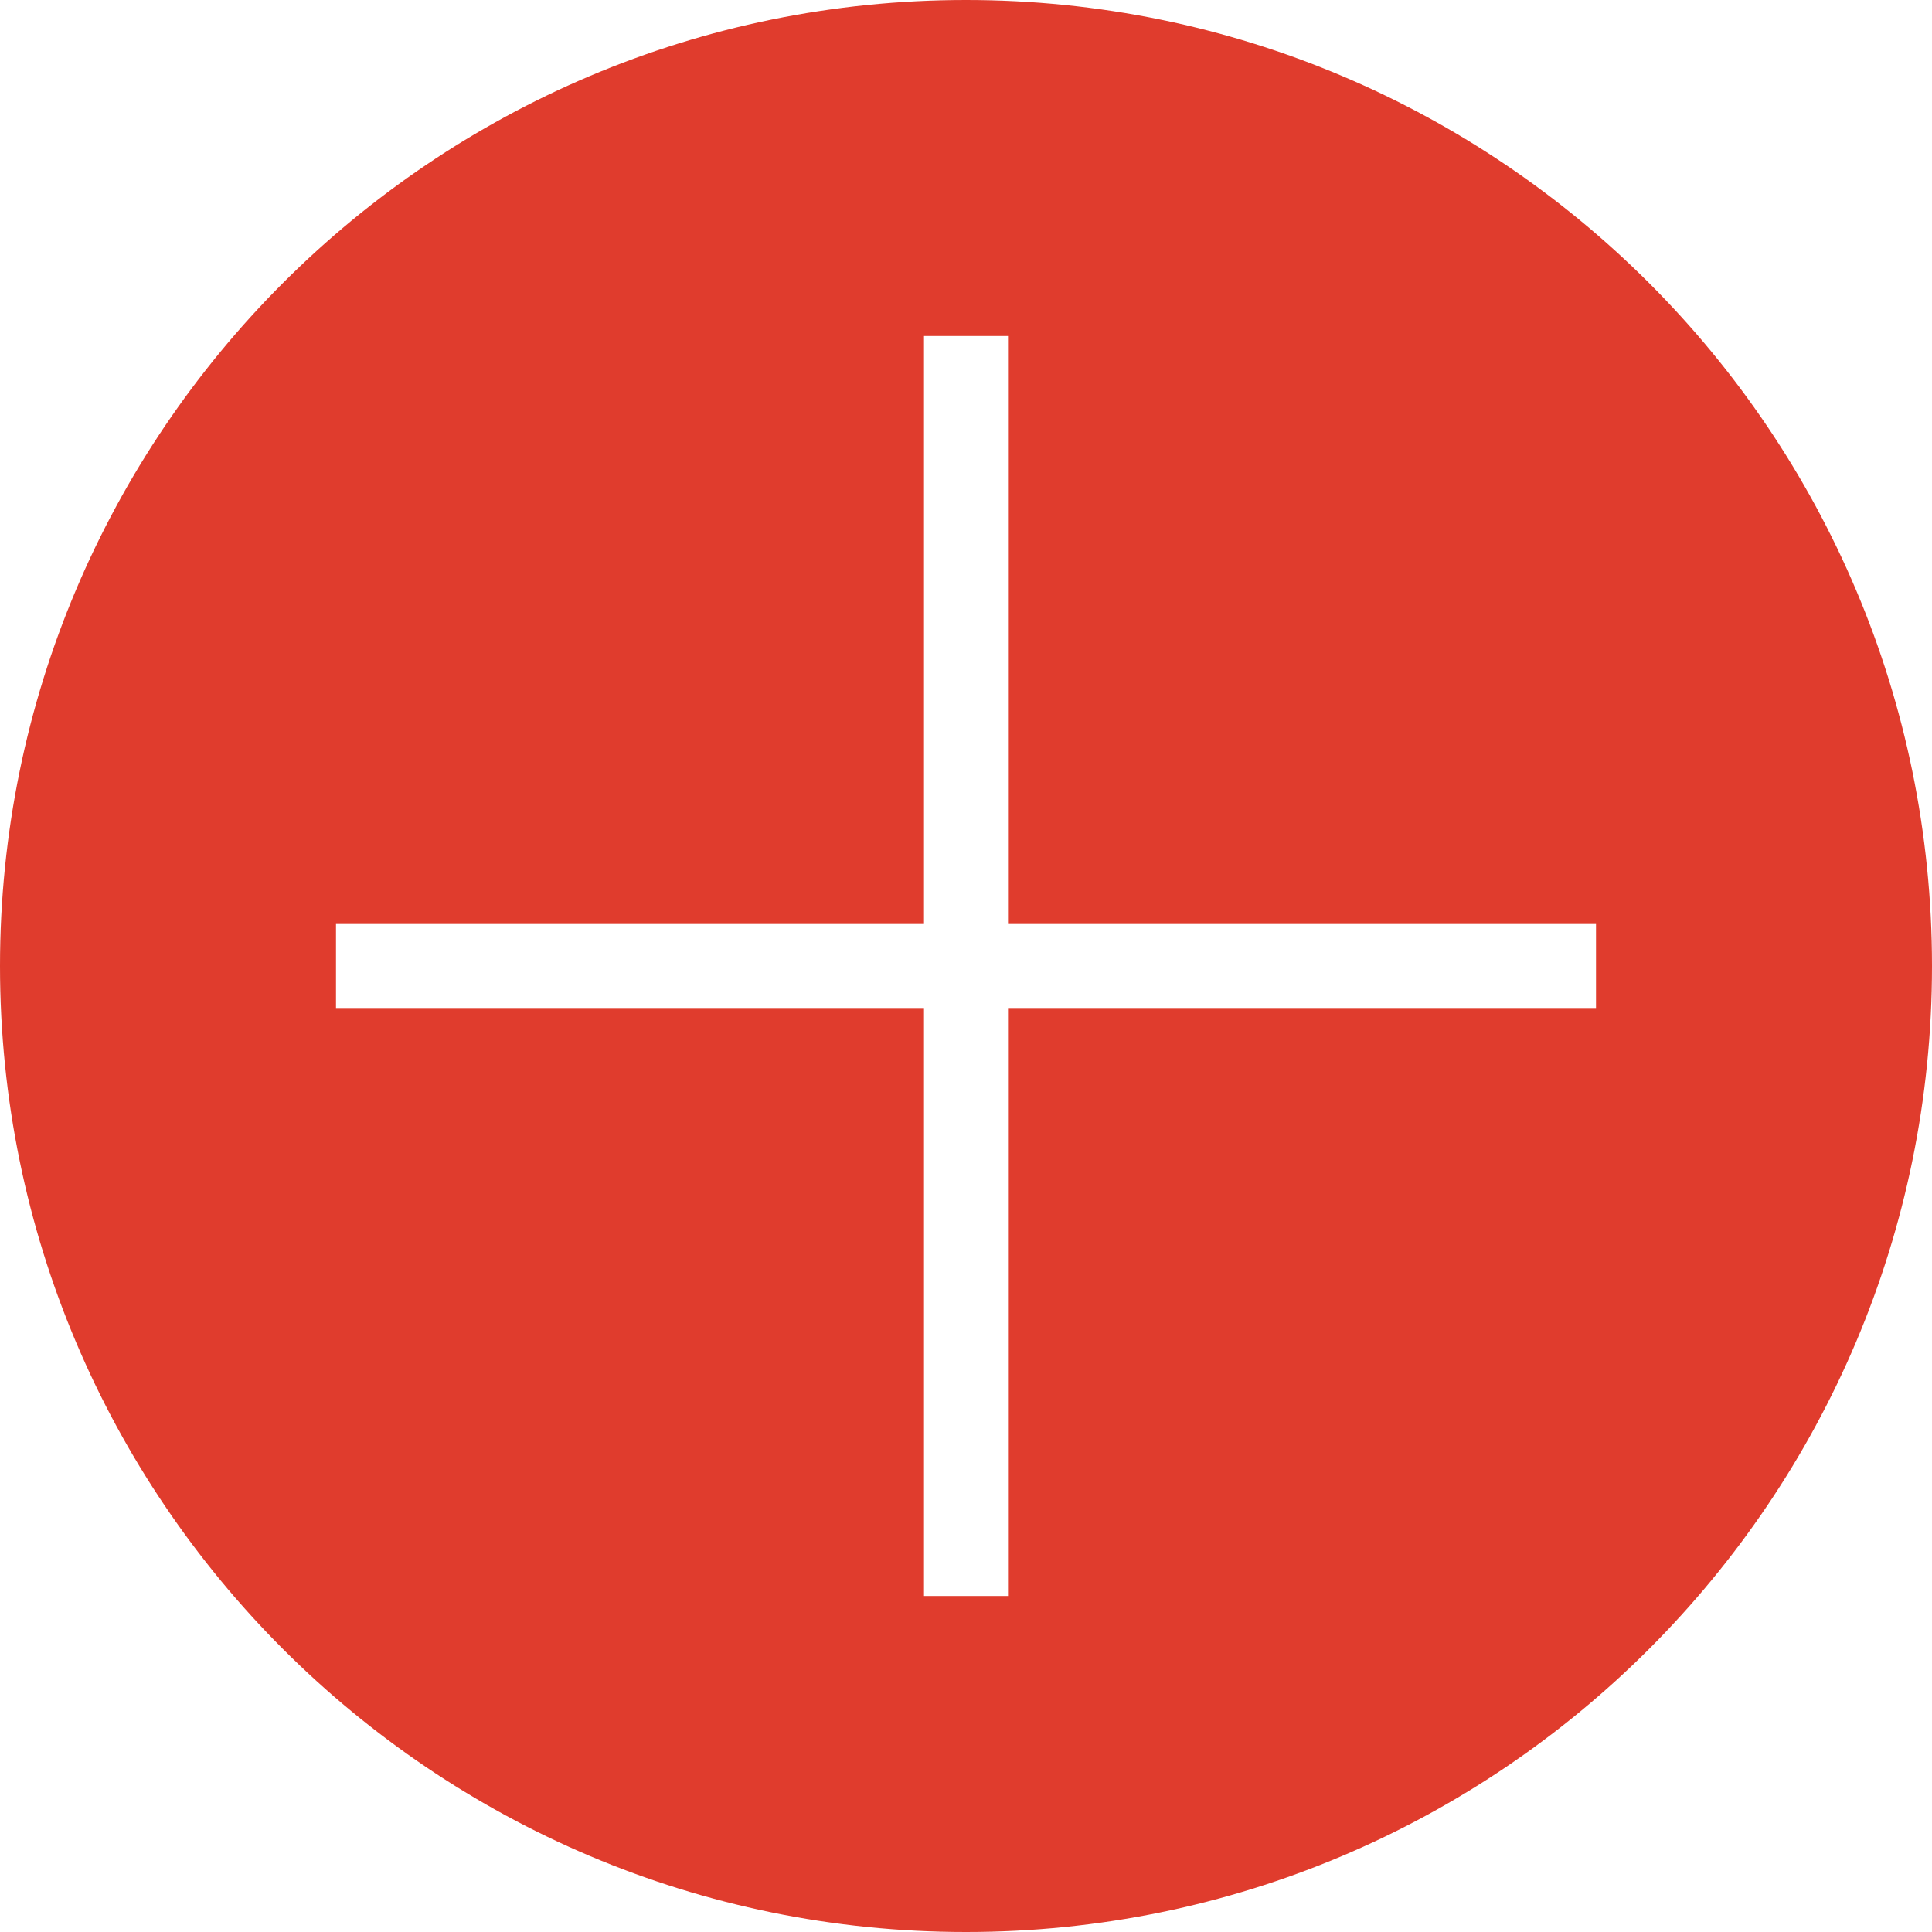 <?xml version="1.0" encoding="utf-8"?>
<!-- Generator: Adobe Illustrator 21.1.0, SVG Export Plug-In . SVG Version: 6.00 Build 0)  -->
<svg version="1.1" id="Layer_1" xmlns="http://www.w3.org/2000/svg" xmlns:xlink="http://www.w3.org/1999/xlink" x="0px" y="0px"
	 viewBox="0 0 46 46" style="enable-background:new 0 0 46 46;" xml:space="preserve">
<style type="text/css">
	.st0{fill:#E03C2D;}
</style>
<path class="st0" d="M23,0C10.3,0,0,10.3,0,23c0,12.7,10.3,23,23,23c12.7,0,23-10.3,23-23C46,10.3,35.7,0,23,0z M38,24H24v14h-2V24
	H8v-2h14V8h2v14h14V24z"/>
</svg>
